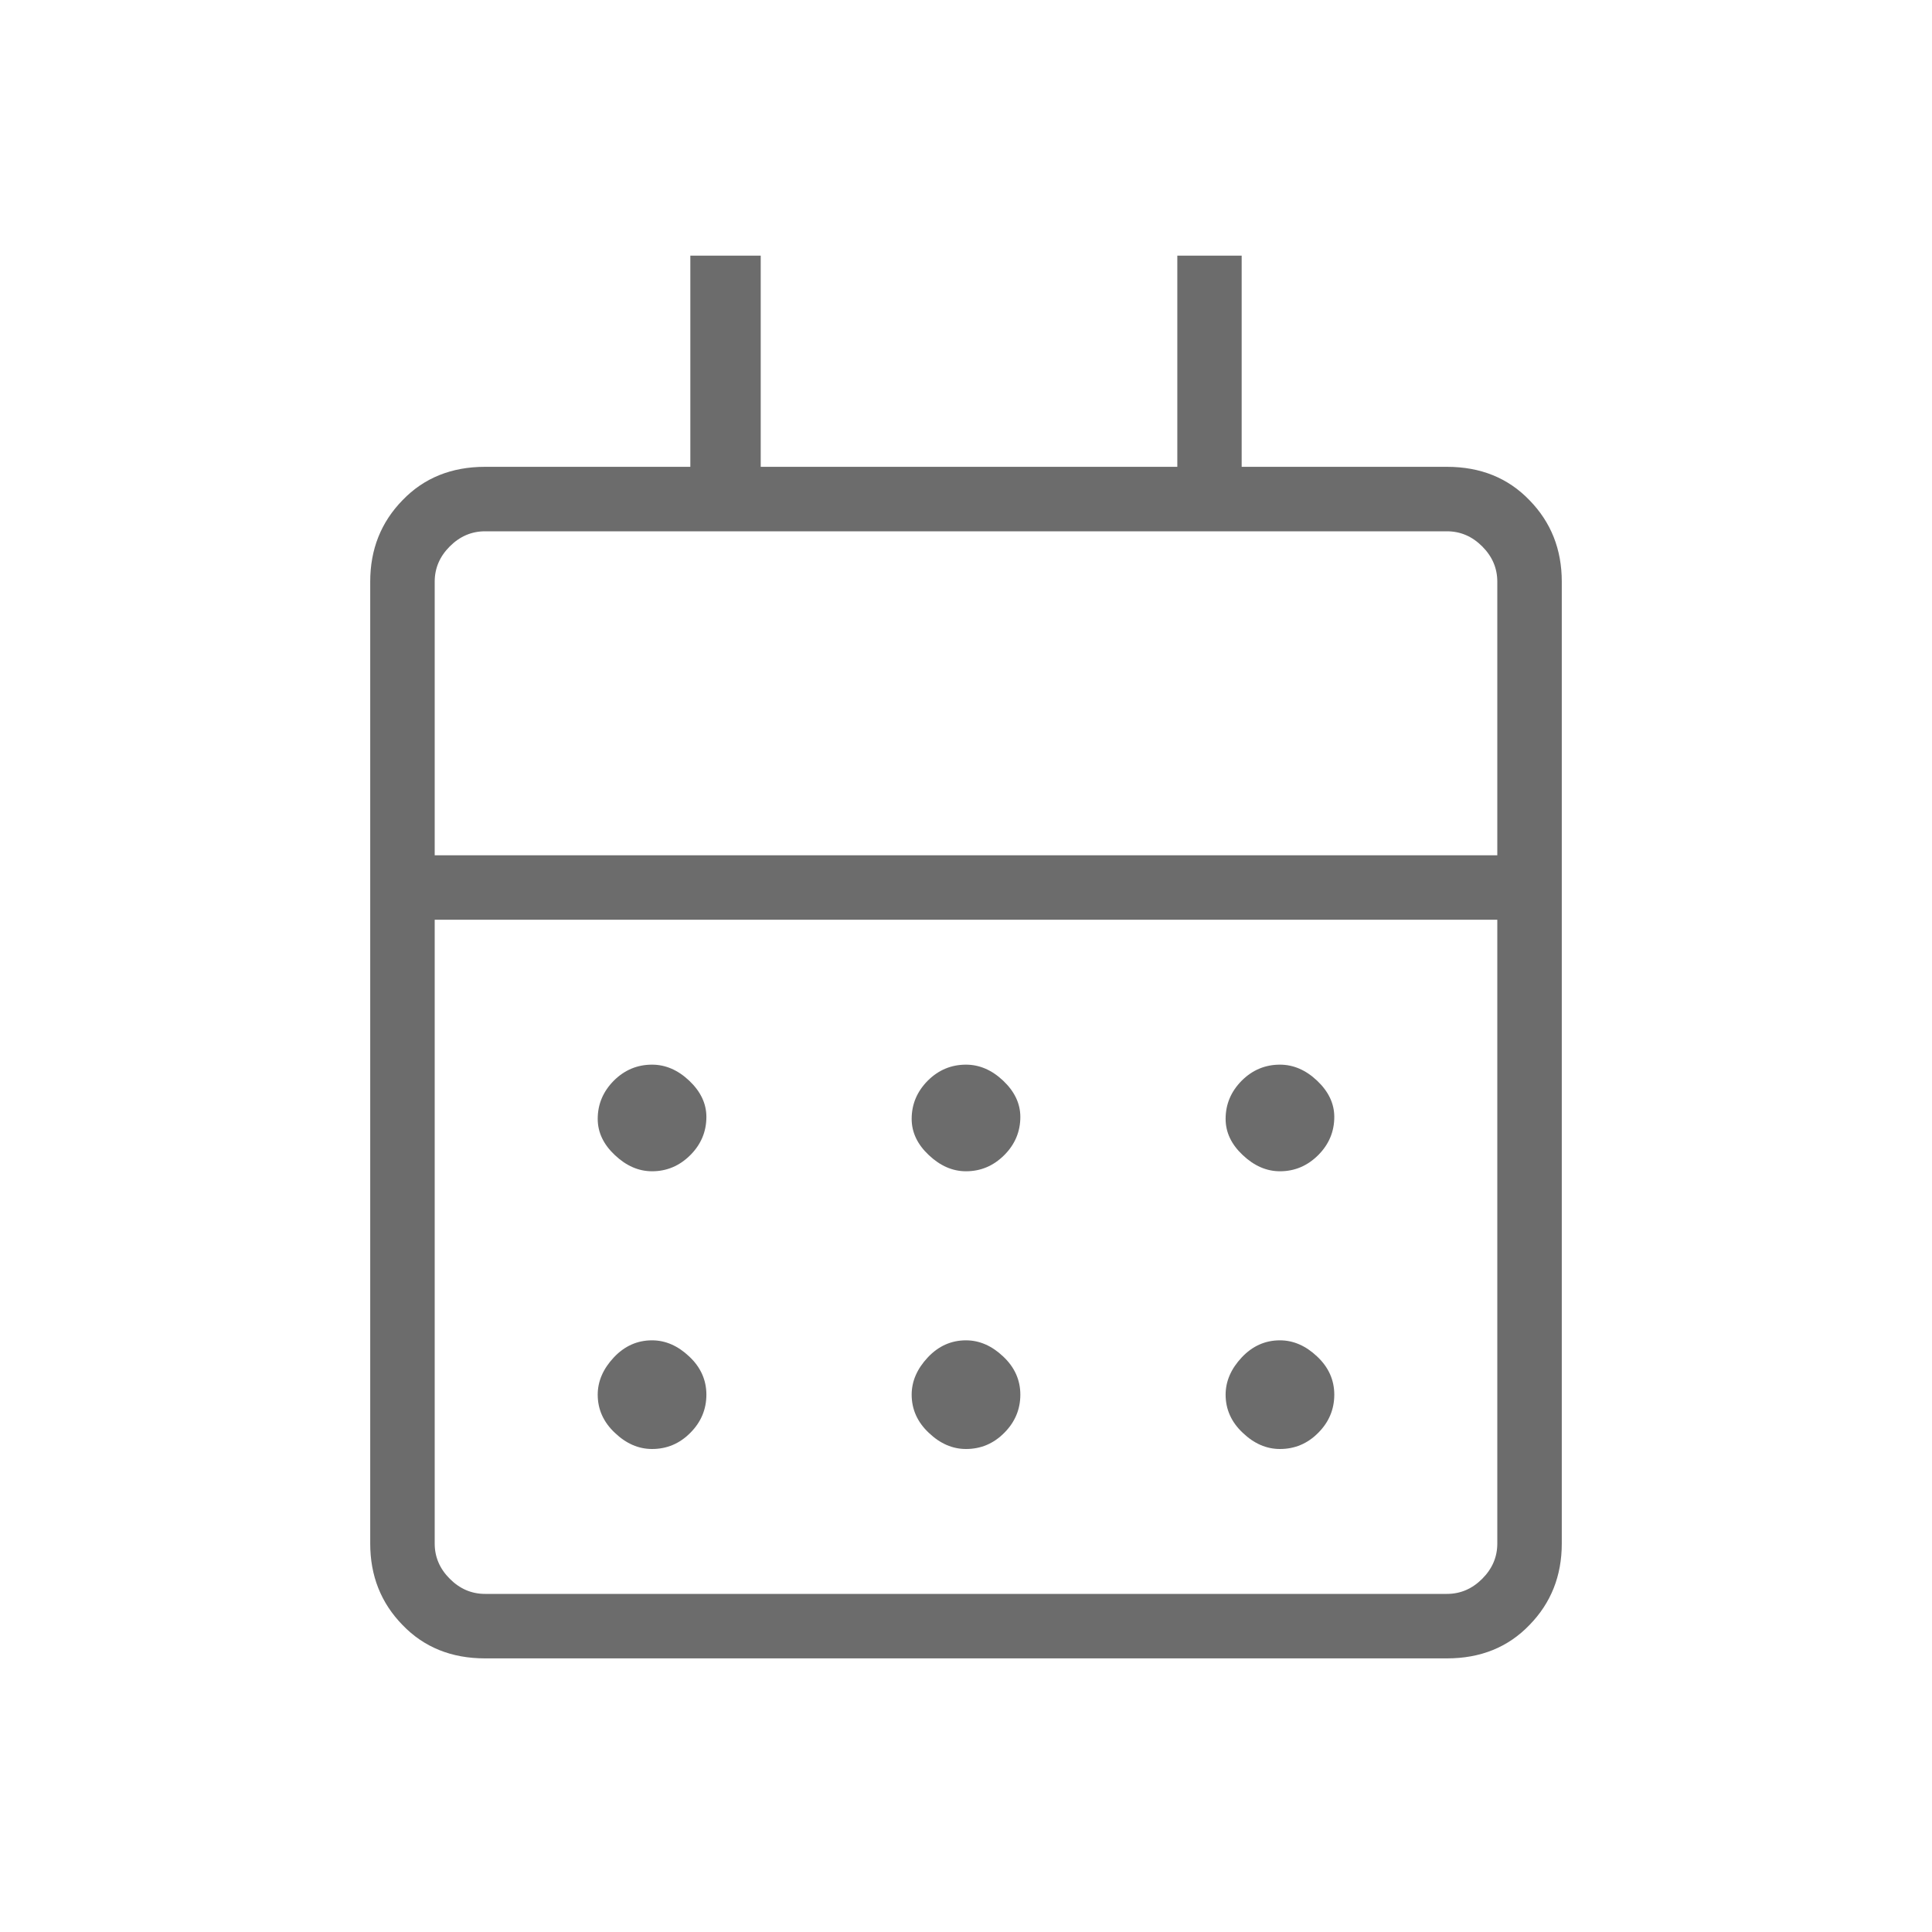 <svg width="16" height="16" viewBox="0 0 16 16" fill="none" xmlns="http://www.w3.org/2000/svg">
<mask id="mask0_4140_29420" style="mask-type:alpha" maskUnits="userSpaceOnUse" x="0" y="0" width="16" height="16">
<rect width="16" height="16" fill="#D9D9D9"/>
</mask>
<g mask="url(#mask0_4140_29420)">
<path d="M4.017 13.734C3.739 13.734 3.511 13.642 3.334 13.458C3.155 13.275 3.066 13.05 3.066 12.783V4.817C3.066 4.55 3.155 4.325 3.334 4.142C3.511 3.958 3.739 3.866 4.017 3.866H5.717V2.117H6.3V3.866H9.75V2.117H10.283V3.866H11.983C12.261 3.866 12.489 3.958 12.666 4.142C12.845 4.325 12.934 4.55 12.934 4.817V12.783C12.934 13.05 12.845 13.275 12.666 13.458C12.489 13.642 12.261 13.734 11.983 13.734H4.017ZM4.017 13.2H11.983C12.095 13.2 12.192 13.158 12.275 13.075C12.358 12.992 12.4 12.895 12.4 12.783V7.617H3.6V12.783C3.6 12.895 3.642 12.992 3.725 13.075C3.808 13.158 3.905 13.2 4.017 13.2ZM3.6 7.083H12.4V4.817C12.4 4.705 12.358 4.608 12.275 4.525C12.192 4.442 12.095 4.4 11.983 4.4H4.017C3.905 4.4 3.808 4.442 3.725 4.525C3.642 4.608 3.6 4.705 3.6 4.817V7.083ZM8 9.7C7.889 9.7 7.786 9.655 7.692 9.566C7.598 9.478 7.55 9.378 7.55 9.266C7.55 9.144 7.595 9.039 7.683 8.95C7.772 8.861 7.878 8.817 8 8.817C8.111 8.817 8.214 8.861 8.308 8.95C8.402 9.039 8.45 9.139 8.45 9.25C8.45 9.372 8.405 9.478 8.317 9.566C8.228 9.655 8.122 9.7 8 9.7ZM5.4 9.7C5.289 9.7 5.186 9.655 5.092 9.566C4.998 9.478 4.95 9.378 4.95 9.266C4.95 9.144 4.995 9.039 5.083 8.95C5.172 8.861 5.278 8.817 5.4 8.817C5.511 8.817 5.614 8.861 5.708 8.95C5.802 9.039 5.85 9.139 5.85 9.25C5.85 9.372 5.805 9.478 5.717 9.566C5.628 9.655 5.522 9.7 5.4 9.7ZM10.6 9.7C10.489 9.7 10.386 9.655 10.292 9.566C10.198 9.478 10.15 9.378 10.15 9.266C10.15 9.144 10.195 9.039 10.283 8.95C10.372 8.861 10.478 8.817 10.6 8.817C10.711 8.817 10.814 8.861 10.908 8.95C11.002 9.039 11.05 9.139 11.05 9.25C11.05 9.372 11.005 9.478 10.917 9.566C10.828 9.655 10.722 9.7 10.6 9.7ZM8 12C7.889 12 7.786 11.956 7.692 11.866C7.598 11.778 7.55 11.672 7.55 11.55C7.55 11.439 7.595 11.336 7.683 11.242C7.772 11.147 7.878 11.1 8 11.1C8.111 11.1 8.214 11.145 8.308 11.234C8.402 11.322 8.45 11.428 8.45 11.55C8.45 11.672 8.405 11.778 8.317 11.866C8.228 11.956 8.122 12 8 12ZM5.4 12C5.289 12 5.186 11.956 5.092 11.866C4.998 11.778 4.95 11.672 4.95 11.55C4.95 11.439 4.995 11.336 5.083 11.242C5.172 11.147 5.278 11.1 5.4 11.1C5.511 11.1 5.614 11.145 5.708 11.234C5.802 11.322 5.85 11.428 5.85 11.55C5.85 11.672 5.805 11.778 5.717 11.866C5.628 11.956 5.522 12 5.4 12ZM10.6 12C10.489 12 10.386 11.956 10.292 11.866C10.198 11.778 10.15 11.672 10.15 11.55C10.15 11.439 10.195 11.336 10.283 11.242C10.372 11.147 10.478 11.1 10.6 11.1C10.711 11.1 10.814 11.145 10.908 11.234C11.002 11.322 11.05 11.428 11.05 11.55C11.05 11.672 11.005 11.778 10.917 11.866C10.828 11.956 10.722 12 10.6 12Z" fill="#6C6C6C"/>
</g>
</svg>
